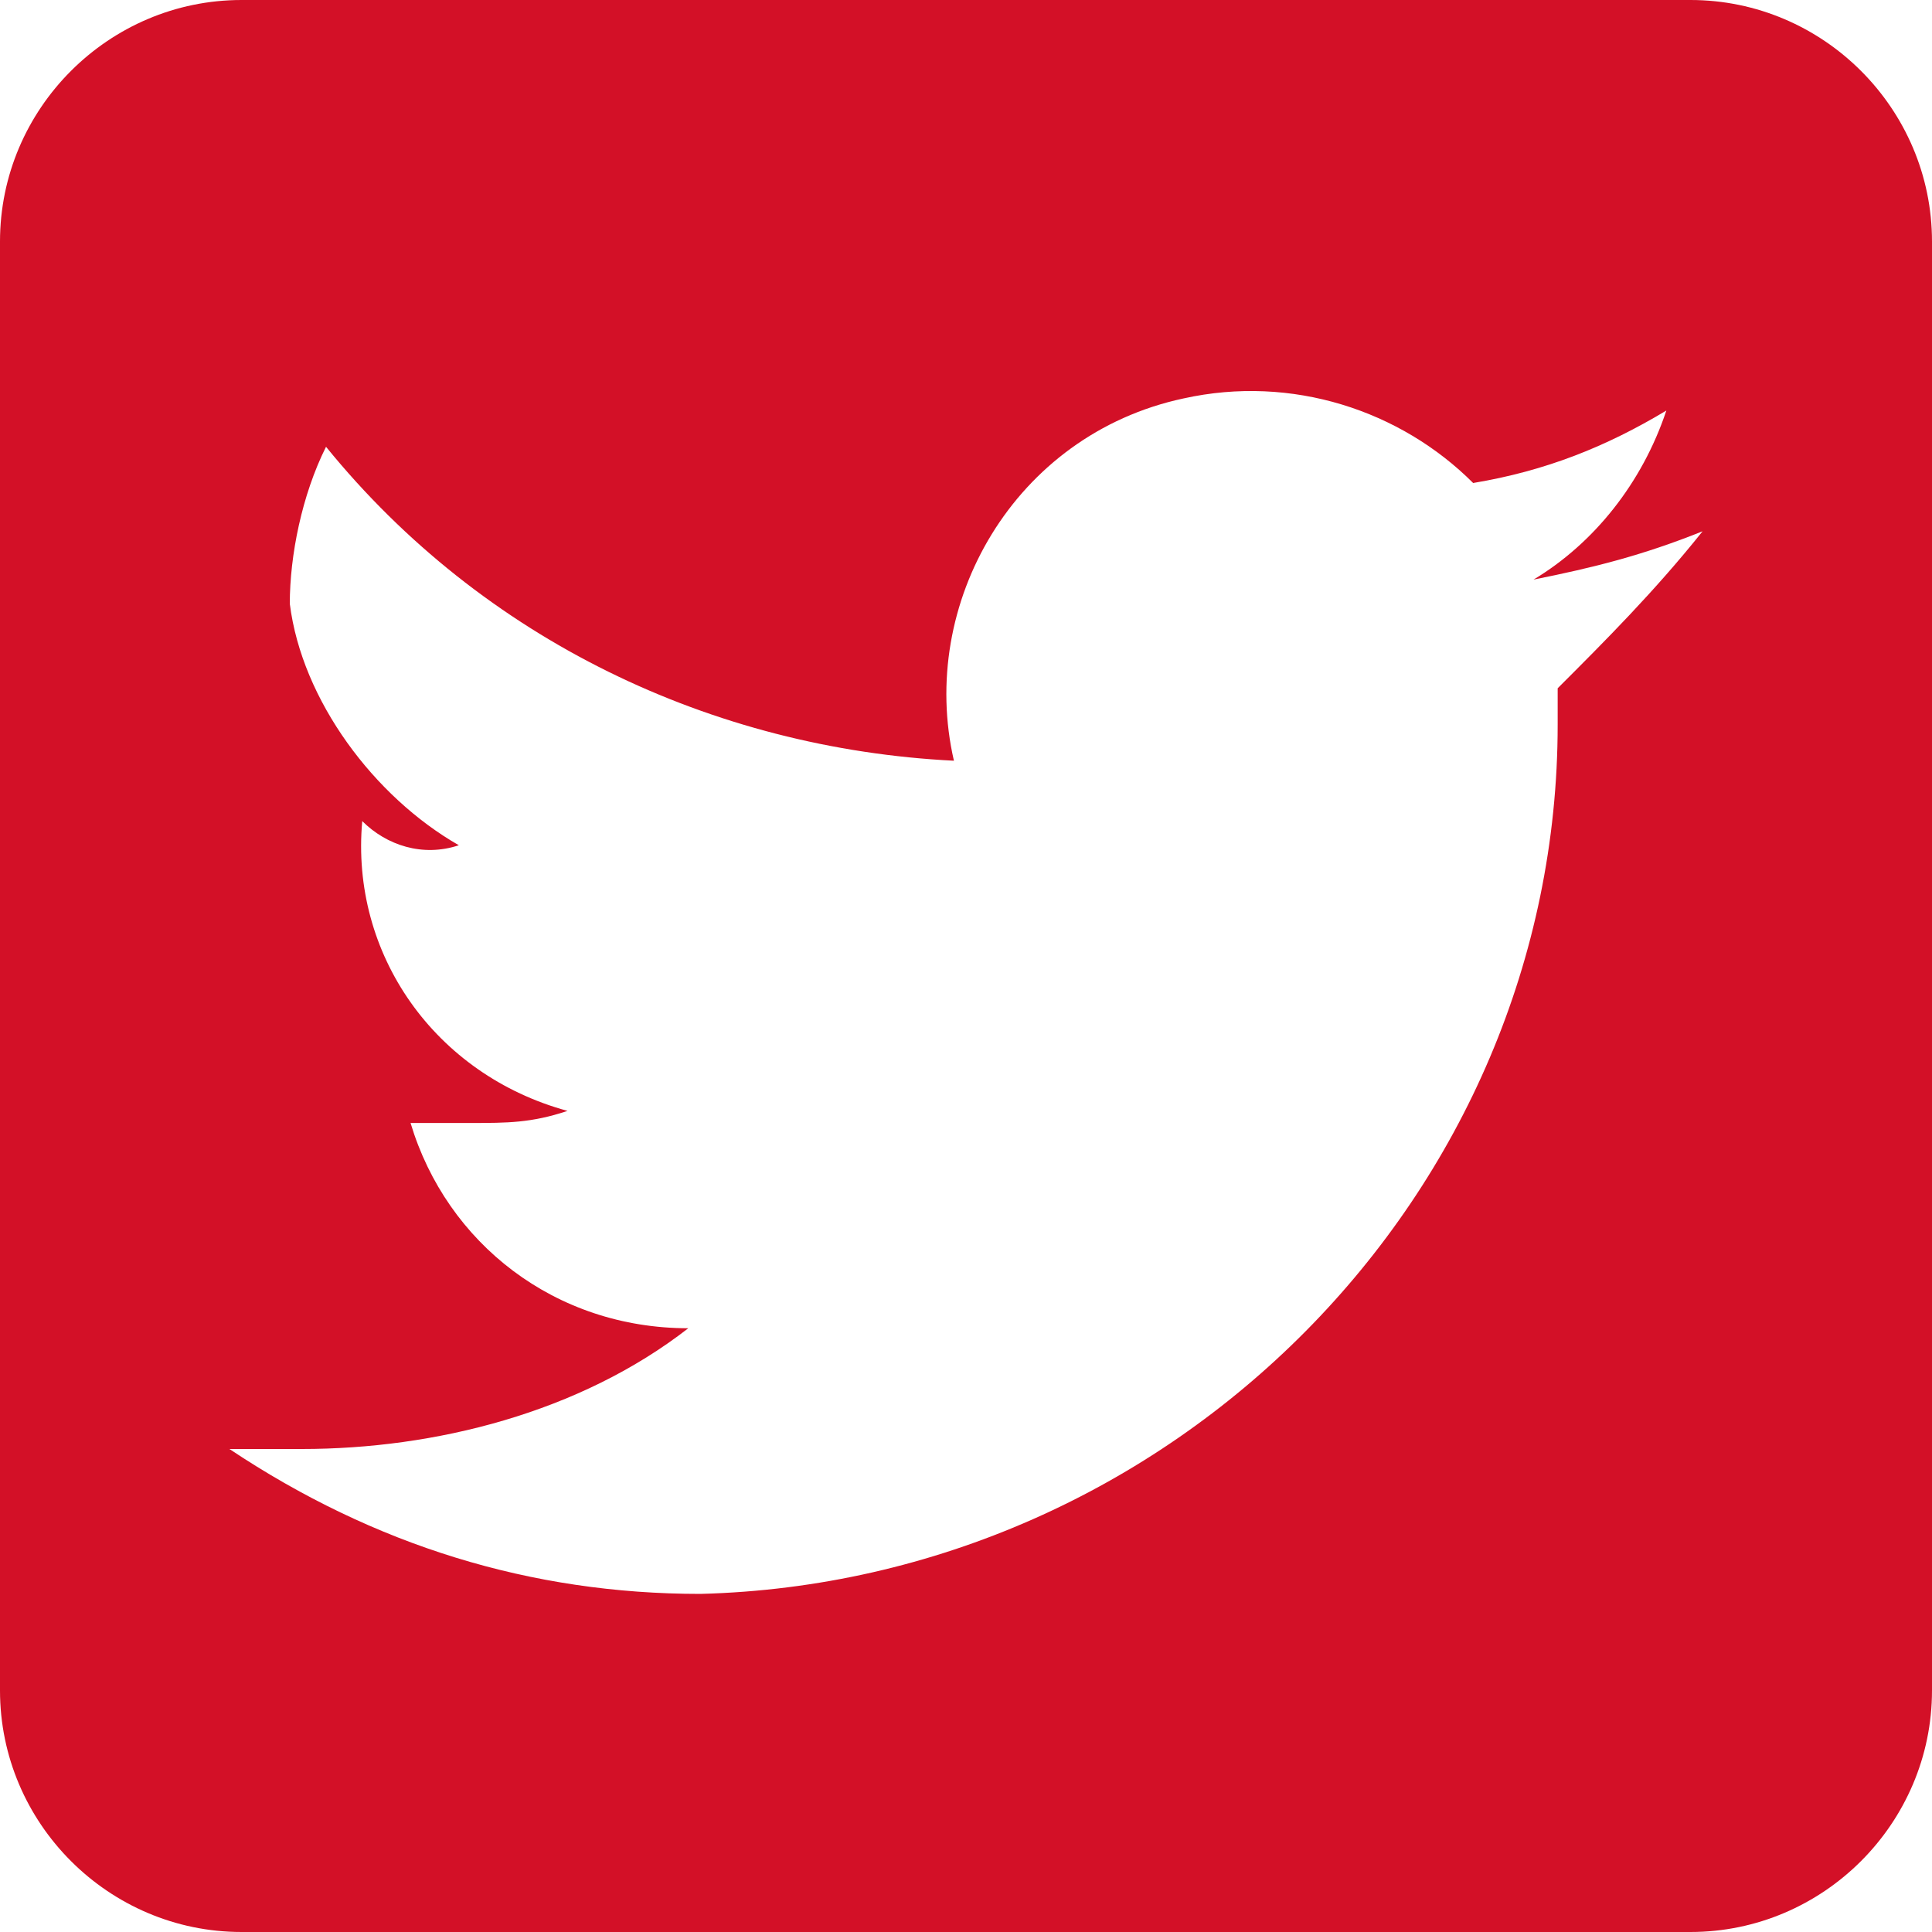 <?xml version="1.0" encoding="utf-8"?>
<!-- Generator: Adobe Illustrator 19.2.1, SVG Export Plug-In . SVG Version: 6.00 Build 0)  -->
<svg version="1.1" id="Layer_1" xmlns="http://www.w3.org/2000/svg" xmlns:xlink="http://www.w3.org/1999/xlink" x="0px" y="0px"
	 viewBox="0 0 16 16" style="enable-background:new 0 0 16 16;" xml:space="preserve">
<style type="text/css">
	.st0{fill:#D31027;}
</style>
<title>twitter</title>
<path id="_Compound_Path_" class="st0" d="M16,2c0-1.1-0.9-2-2-2H2C0.9,0,0,0.9,0,2v12c0,1.1,0.9,2,2,2h12c1.1,0,2-0.9,2-2V2z
	 M12.9,5.7c0,0.1,0,0.2,0,0.3c0,3.9-3.2,7.1-7.1,7.2c-1.4,0-2.7-0.4-3.9-1.2c0.2,0,0.4,0,0.6,0c1.1,0,2.3-0.3,3.2-1
	c-1.1,0-2-0.7-2.3-1.7c0.2,0,0.4,0,0.5,0c0.3,0,0.5,0,0.8-0.1C3.6,8.9,2.9,7.9,3,6.8l0,0C3.2,7,3.5,7.1,3.8,7C3.1,6.6,2.5,5.8,2.4,5
	c0-0.4,0.1-0.9,0.3-1.3C4,5.3,5.9,6.2,7.9,6.3C7.6,5,8.4,3.6,9.8,3.3c0.9-0.2,1.8,0.1,2.4,0.7c0.6-0.1,1.1-0.3,1.6-0.6
	c-0.2,0.6-0.6,1.1-1.1,1.4c0.5-0.1,0.9-0.2,1.4-0.4l0,0C13.7,4.9,13.3,5.3,12.9,5.7z"/>
</svg>
